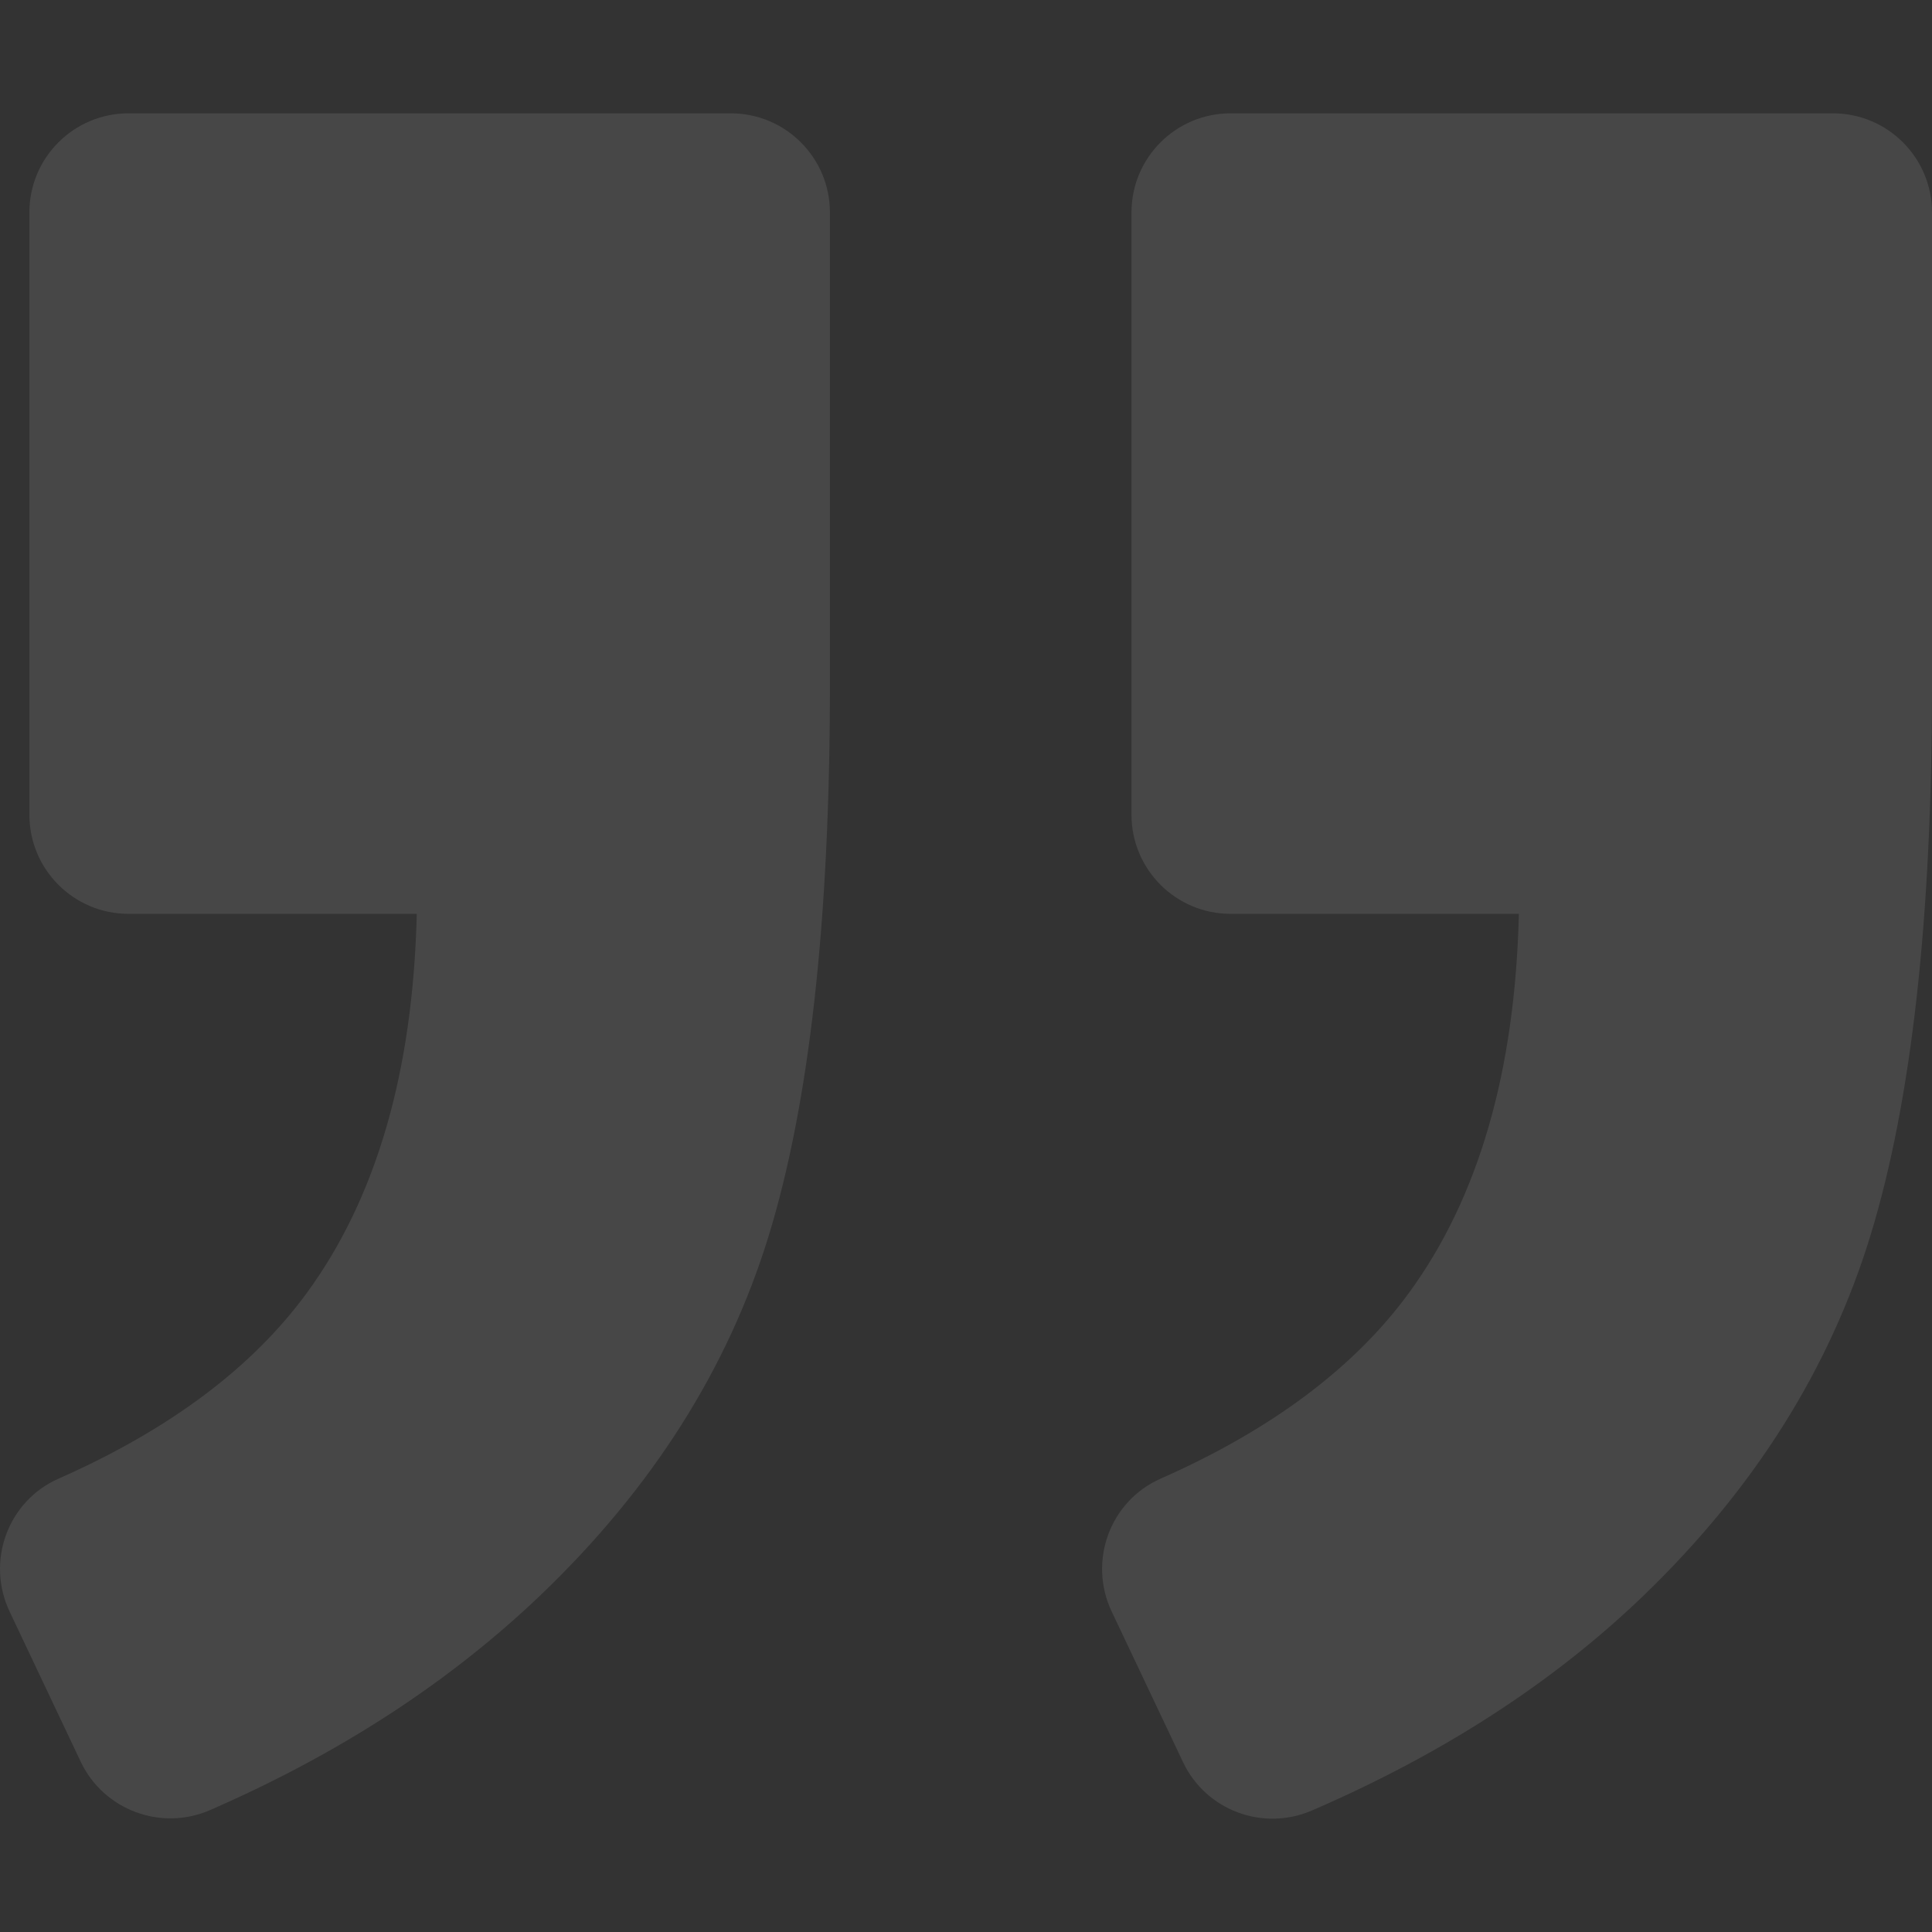 <svg width="257" height="257" viewBox="0 0 257 257" fill="none" xmlns="http://www.w3.org/2000/svg">
<rect x="0" y="0" width="257" height="257" fill="#333333" stroke="none"/>
<g clip-path="url(#clip0_418_1033)">
<path d="M243.821 15.076H163.693C156.418 15.076 150.514 20.98 150.514 28.255V108.383C150.514 115.659 156.418 121.562 163.693 121.562H202.044C201.543 142.544 196.667 159.333 187.442 171.959C180.167 181.922 169.149 190.172 154.415 196.683C147.641 199.661 144.715 207.674 147.878 214.369L157.367 234.401C160.425 240.832 167.989 243.653 174.526 240.832C191.975 233.294 206.71 223.752 218.729 212.155C233.384 198.001 243.426 182.028 248.856 164.21C254.286 146.392 257 122.09 257 91.251V28.255C257 20.981 251.096 15.076 243.821 15.076Z" fill="white" fill-opacity="0.1"/>
<path d="M27.949 240.78C45.187 233.268 59.842 223.726 71.941 212.155C86.728 198.001 96.823 182.08 102.252 164.394C107.682 146.708 110.397 122.327 110.397 91.251V28.255C110.397 20.98 104.493 15.076 97.218 15.076H17.09C9.815 15.076 3.91 20.98 3.91 28.255V108.383C3.91 115.659 9.815 121.562 17.09 121.562H55.44C54.94 142.544 50.063 159.333 40.838 171.959C33.563 181.922 22.546 190.172 7.811 196.683C1.037 199.661 -1.888 207.674 1.275 214.369L10.737 234.349C13.795 240.78 21.413 243.627 27.949 240.78Z" fill="white" fill-opacity="0.1"/>
</g>
<defs>
<clipPath id="clip0_418_1033">
<rect width="257" height="257" fill="white"/>
</clipPath>
</defs>
</svg>
